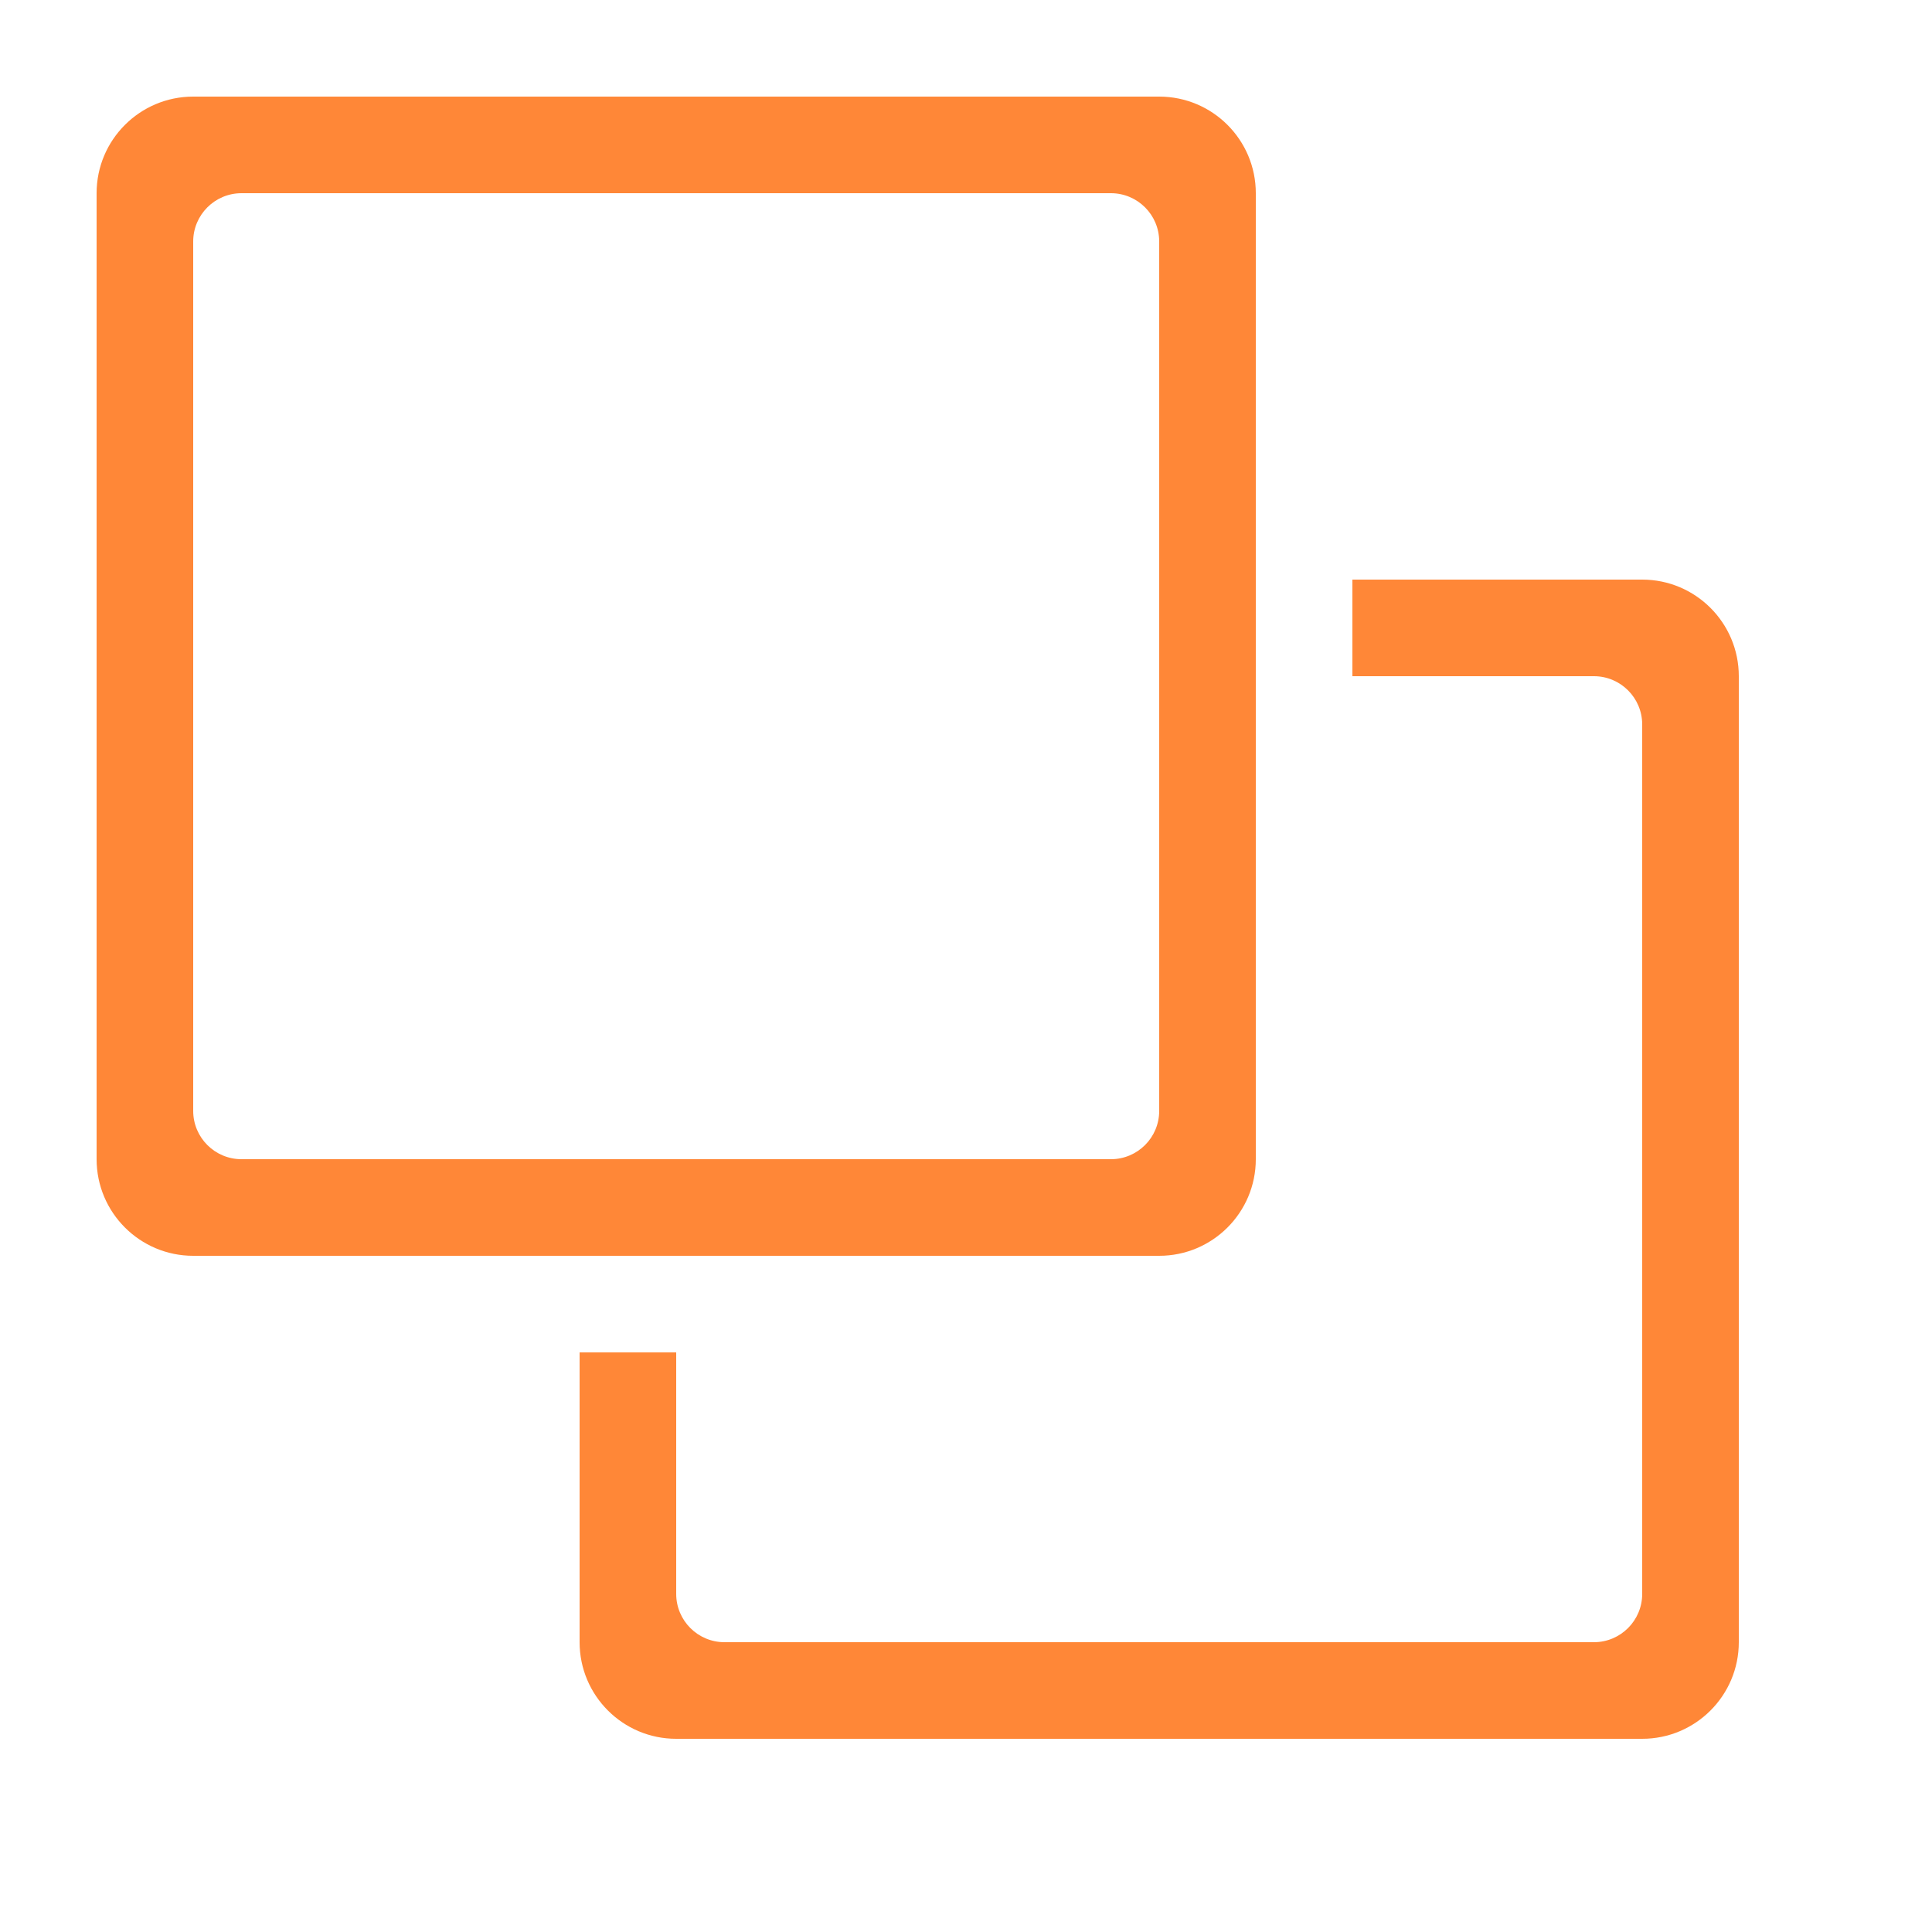 <?xml version="1.0" encoding="UTF-8"?>
<svg width="20px" height="20px" viewBox="0 0 20 20" version="1.1" xmlns="http://www.w3.org/2000/svg" xmlns:xlink="http://www.w3.org/1999/xlink">
    <!-- Generator: Sketch 50.2 (55047) - http://www.bohemiancoding.com/sketch -->
    <title>ic_copy</title>
    <desc>Created with Sketch.</desc>
    <defs></defs>
    <g id="Page-1" stroke="none" stroke-width="1" fill="none" fill-rule="evenodd">
        <g id="00A_Export" transform="translate(-610, -91)">
            <g id="ic_copy" transform="translate(610, 91)">
                <g id="Shape" transform="translate(1, 1)" fill="#FF8737">
                    <path d="M1,0 L11,0 C11.552,-1.01453063e-16 12,0.448 12,1 L12,11 C12,11.552 11.552,12 11,12 L1,12 C0.448,12 6.76353751e-17,11.552 0,11 L0,1 C-6.76353751e-17,0.448 0.448,1.01453063e-16 1,0 Z M1.5,1 C1.224,1 1,1.224 1,1.5 L1,10.5 C1,10.776 1.224,11 1.5,11 L10.5,11 C10.776,11 11,10.776 11,10.5 L11,1.5 C11,1.224 10.776,1 10.5,1 L1.5,1 Z" id="Combined-Shape"></path>
                    <path d="M13,5 L16,5 C16.552,5 17,5.448 17,6 L17,16 C17,16.552 16.552,17 16,17 L6,17 C5.448,17 5,16.552 5,16 L5,13 L6,13 L6,15.5 C6,15.776 6.224,16 6.5,16 L15.5,16 C15.776,16 16,15.776 16,15.5 L16,6.5 C16,6.224 15.776,6 15.5,6 L13,6 L13,5 Z" id="Combined-Shape"></path>
                </g>
                <rect id="Overlay" x="0" y="0" width="20" height="20"></rect>
            </g>
        </g>
    </g>
</svg>